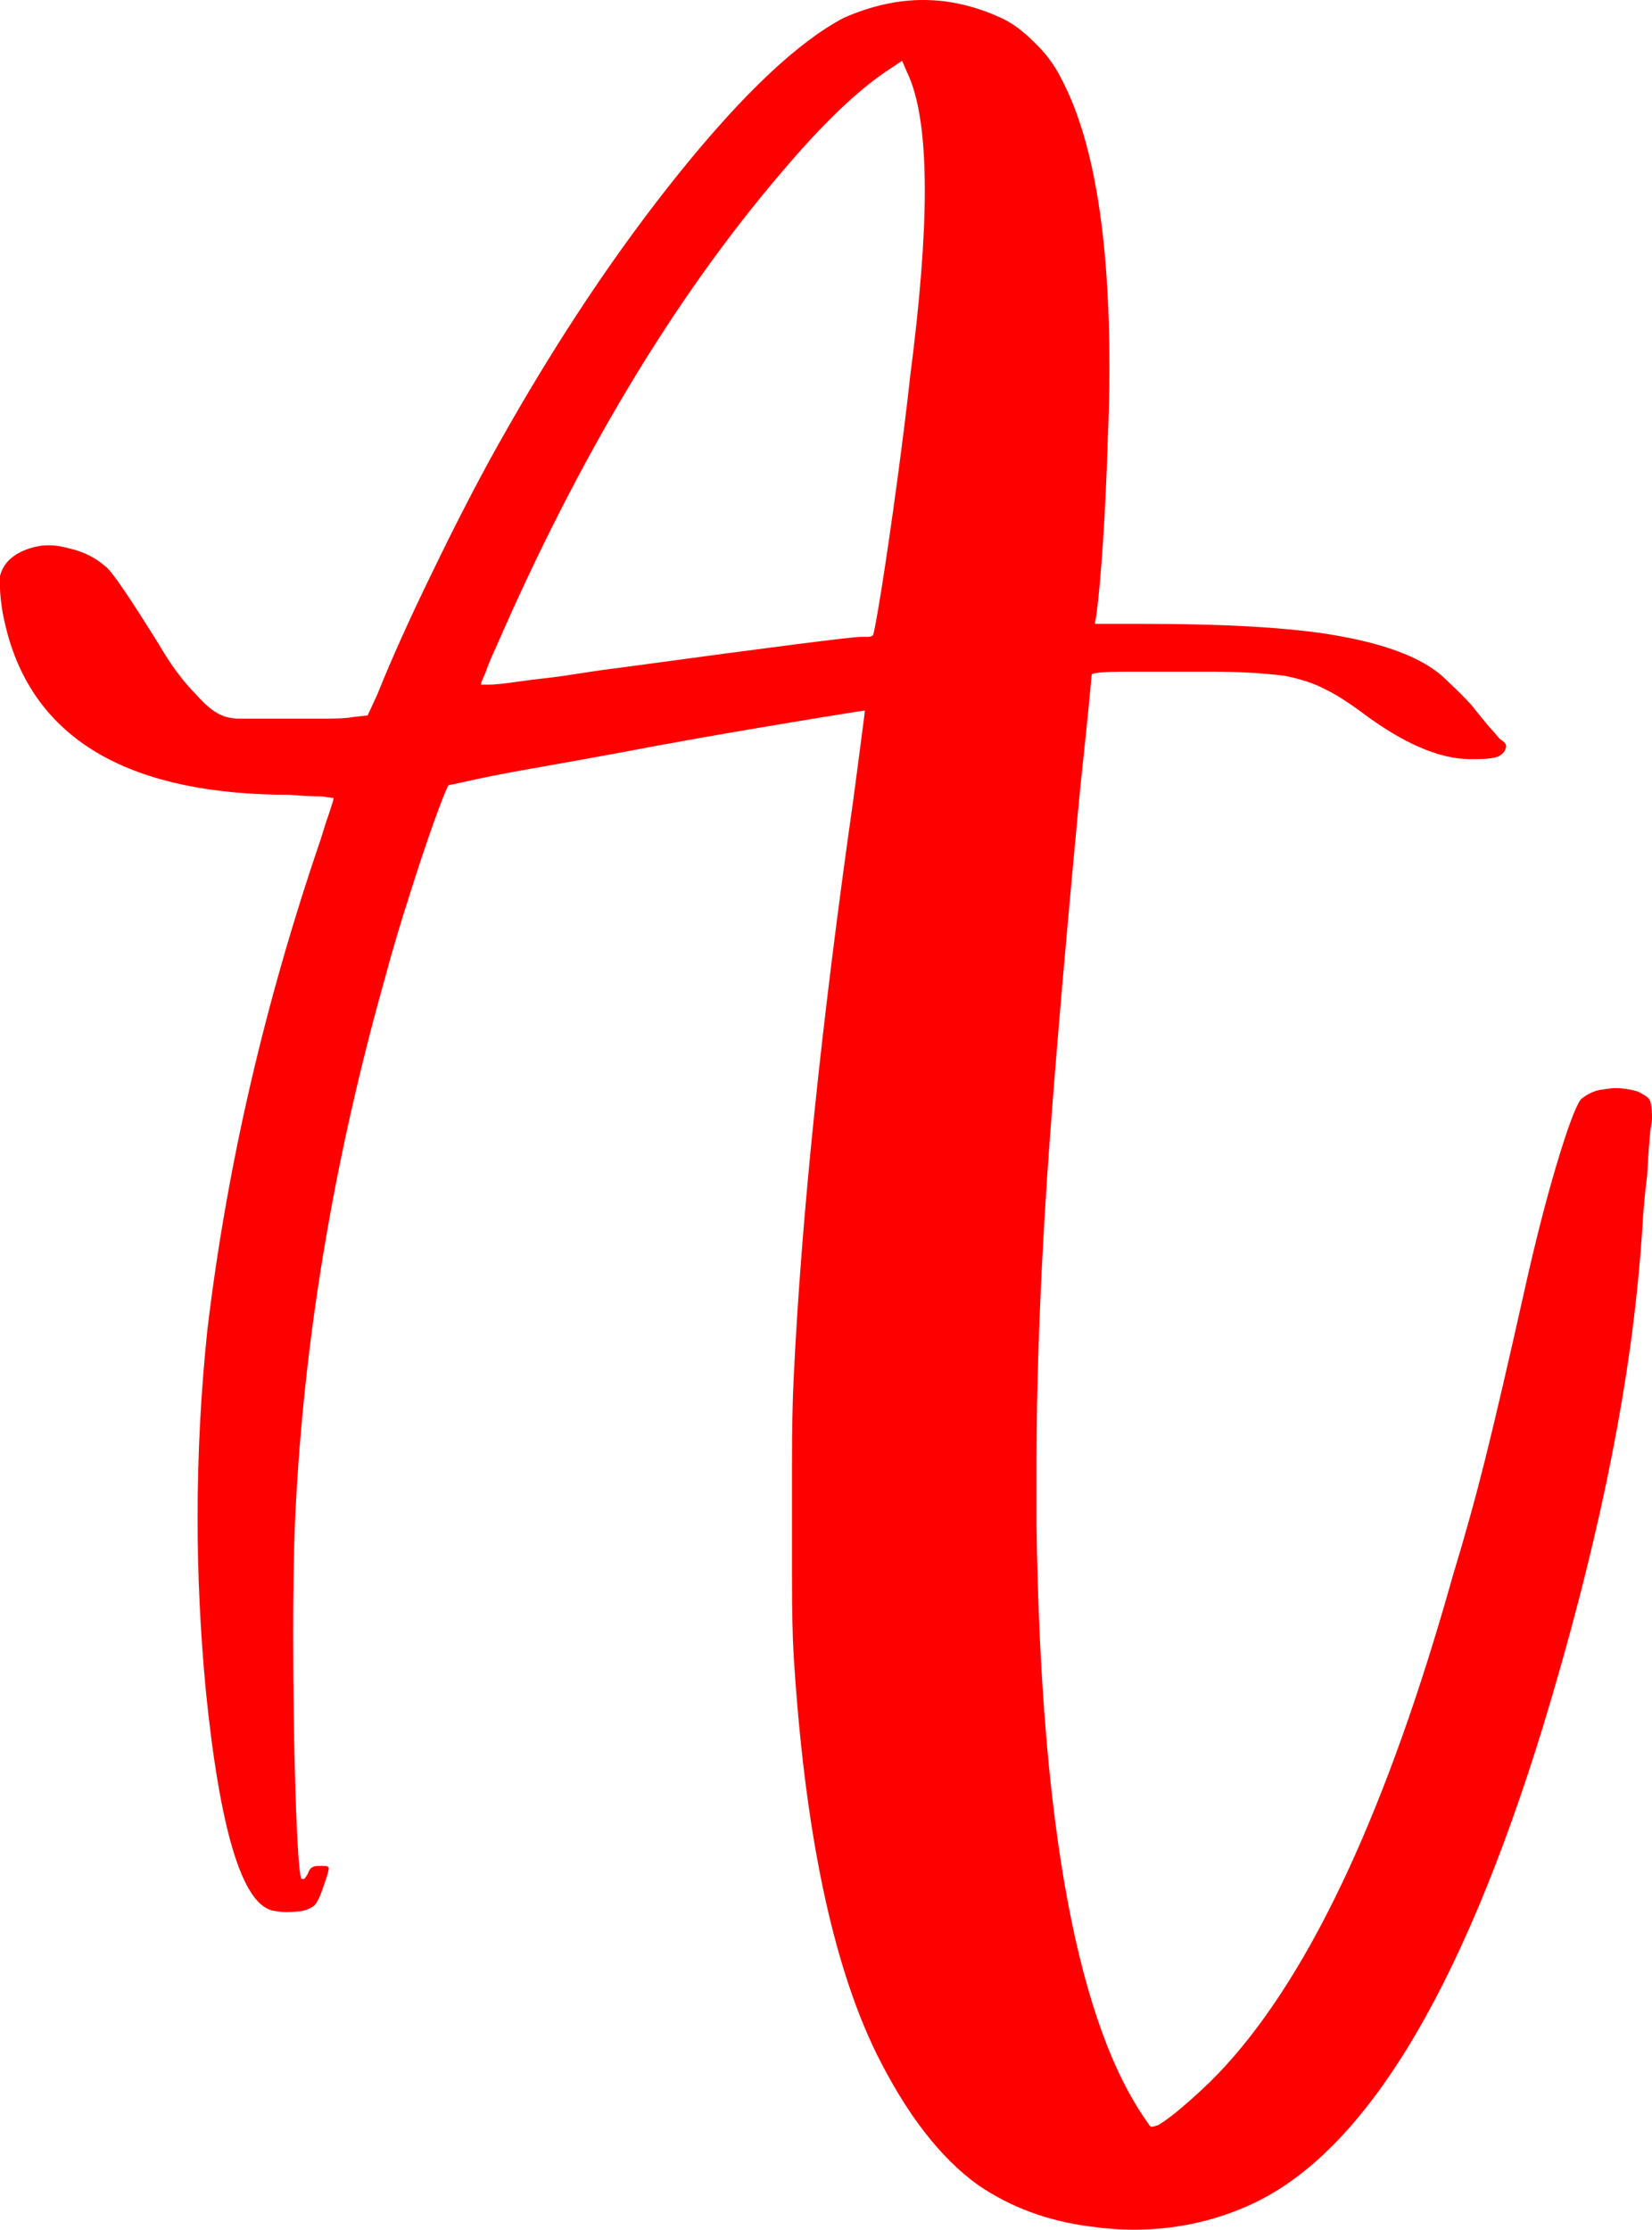 <svg xmlns='http://www.w3.org/2000/svg'
     xmlns:xlink='http://www.w3.org/1999/xlink'
     viewBox='-100 -2880 2040 2752'>
     <path d='
       M 1246 -132
Q 1168 -142, 1108 -183
Q 1038 -233, 982 -346
Q 900 -514, 880 -838
Q 878 -871, 878 -936
Q 878 -1002, 878 -1070
Q 878 -1138, 880 -1177
Q 894 -1474, 954 -1895
Q 960 -1941, 964 -1971
Q 968 -2001, 968 -2003
Q 966 -2003, 923 -1996
Q 880 -1989, 821 -1979
Q 762 -1969, 708 -1959
Q 666 -1951, 616 -1942
Q 566 -1933, 532 -1927
Q 500 -1921, 478 -1916
Q 456 -1911, 454 -1911
Q 450 -1905, 436 -1866
Q 422 -1827, 405 -1773
Q 388 -1720, 376 -1675
Q 284 -1349, 266 -1035
Q 262 -971, 262 -863
Q 262 -756, 265 -664
Q 268 -573, 272 -561
L 276 -561
L 280 -567
Q 282 -573, 285 -575
Q 288 -577, 294 -577
Q 298 -577, 301 -577
Q 304 -577, 306 -575
Q 306 -571, 303 -562
Q 300 -553, 296 -542
Q 292 -532, 288 -528
Q 280 -522, 270 -521
Q 260 -520, 254 -520
Q 246 -520, 236 -522
Q 180 -536, 154 -795
Q 144 -902, 144 -1006
Q 144 -1123, 156 -1238
Q 192 -1540, 296 -1844
Q 302 -1864, 307 -1878
Q 312 -1893, 312 -1895
L 298 -1897
Q 282 -1897, 258 -1899
Q -34 -1899, -90 -2095
Q -96 -2117, -98 -2132
Q -100 -2147, -100 -2155
L -100 -2169
Q -94 -2193, -64 -2203
Q -52 -2207, -40 -2207
Q -28 -2207, -14 -2203
Q 12 -2197, 30 -2181
Q 40 -2175, 96 -2085
Q 118 -2047, 142 -2023
Q 156 -2007, 168 -2000
Q 180 -1993, 195 -1993
Q 210 -1993, 224 -1993
L 258 -1993
Q 282 -1993, 304 -1993
Q 326 -1993, 336 -1995
L 354 -1997
L 366 -2023
Q 392 -2088, 434 -2174
Q 476 -2261, 514 -2329
Q 622 -2522, 740 -2668
Q 858 -2814, 942 -2858
Q 992 -2880, 1040 -2880
Q 1088 -2880, 1136 -2858
Q 1156 -2849, 1177 -2828
Q 1198 -2808, 1210 -2784
Q 1270 -2672, 1270 -2427
Q 1270 -2384, 1268 -2339
Q 1266 -2271, 1262 -2211
Q 1258 -2151, 1254 -2122
L 1252 -2110
L 1312 -2110
Q 1466 -2110, 1548 -2096
Q 1630 -2082, 1670 -2054
Q 1678 -2049, 1691 -2036
Q 1704 -2024, 1716 -2011
Q 1728 -1996, 1738 -1984
Q 1748 -1973, 1752 -1968
Q 1758 -1964, 1759 -1962
Q 1760 -1960, 1760 -1958
L 1758 -1953
Q 1754 -1947, 1746 -1945
Q 1738 -1943, 1720 -1943
L 1716 -1943
Q 1658 -1943, 1580 -2002
Q 1554 -2021, 1535 -2030
Q 1516 -2040, 1486 -2046
Q 1444 -2051, 1398 -2051
Q 1352 -2051, 1320 -2051
L 1290 -2051
Q 1248 -2051, 1248 -2047
Q 1248 -2045, 1244 -2004
Q 1240 -1964, 1234 -1908
Q 1200 -1549, 1190 -1379
Q 1180 -1209, 1180 -1078
L 1180 -995
Q 1188 -439, 1318 -259
Q 1320 -255, 1322 -255
Q 1324 -255, 1330 -257
Q 1344 -265, 1370 -288
Q 1396 -311, 1414 -331
Q 1574 -507, 1694 -935
Q 1716 -1007, 1734 -1079
Q 1752 -1151, 1782 -1285
Q 1802 -1375, 1822 -1442
Q 1842 -1509, 1852 -1523
Q 1864 -1533, 1877 -1535
Q 1890 -1537, 1894 -1537
Q 1908 -1537, 1922 -1533
Q 1930 -1529, 1934 -1526
Q 1938 -1523, 1939 -1516
Q 1940 -1509, 1940 -1501
Q 1940 -1495, 1938 -1485
Q 1936 -1465, 1934 -1429
Q 1930 -1399, 1928 -1363
Q 1926 -1333, 1924 -1313
Q 1902 -1067, 1806 -751
Q 1652 -249, 1440 -157
Q 1374 -128, 1300 -128
Q 1274 -128, 1246 -132
M 674 -2057
Q 946 -2094, 964 -2094
Q 968 -2094, 972 -2094
Q 976 -2094, 978 -2096
Q 980 -2100, 989 -2156
Q 998 -2213, 1008 -2287
Q 1018 -2361, 1024 -2416
Q 1042 -2555, 1042 -2645
Q 1042 -2746, 1020 -2791
L 1014 -2805
L 996 -2793
Q 940 -2756, 864 -2666
Q 666 -2434, 512 -2080
Q 504 -2063, 500 -2051
L 494 -2037
L 494 -2035
L 498 -2035
Q 500 -2035, 505 -2035
Q 510 -2035, 519 -2036
Q 528 -2037, 542 -2039
Q 556 -2041, 574 -2043
Q 592 -2045, 617 -2049
Q 642 -2053, 674 -2057
' fill='red'/>
</svg>
